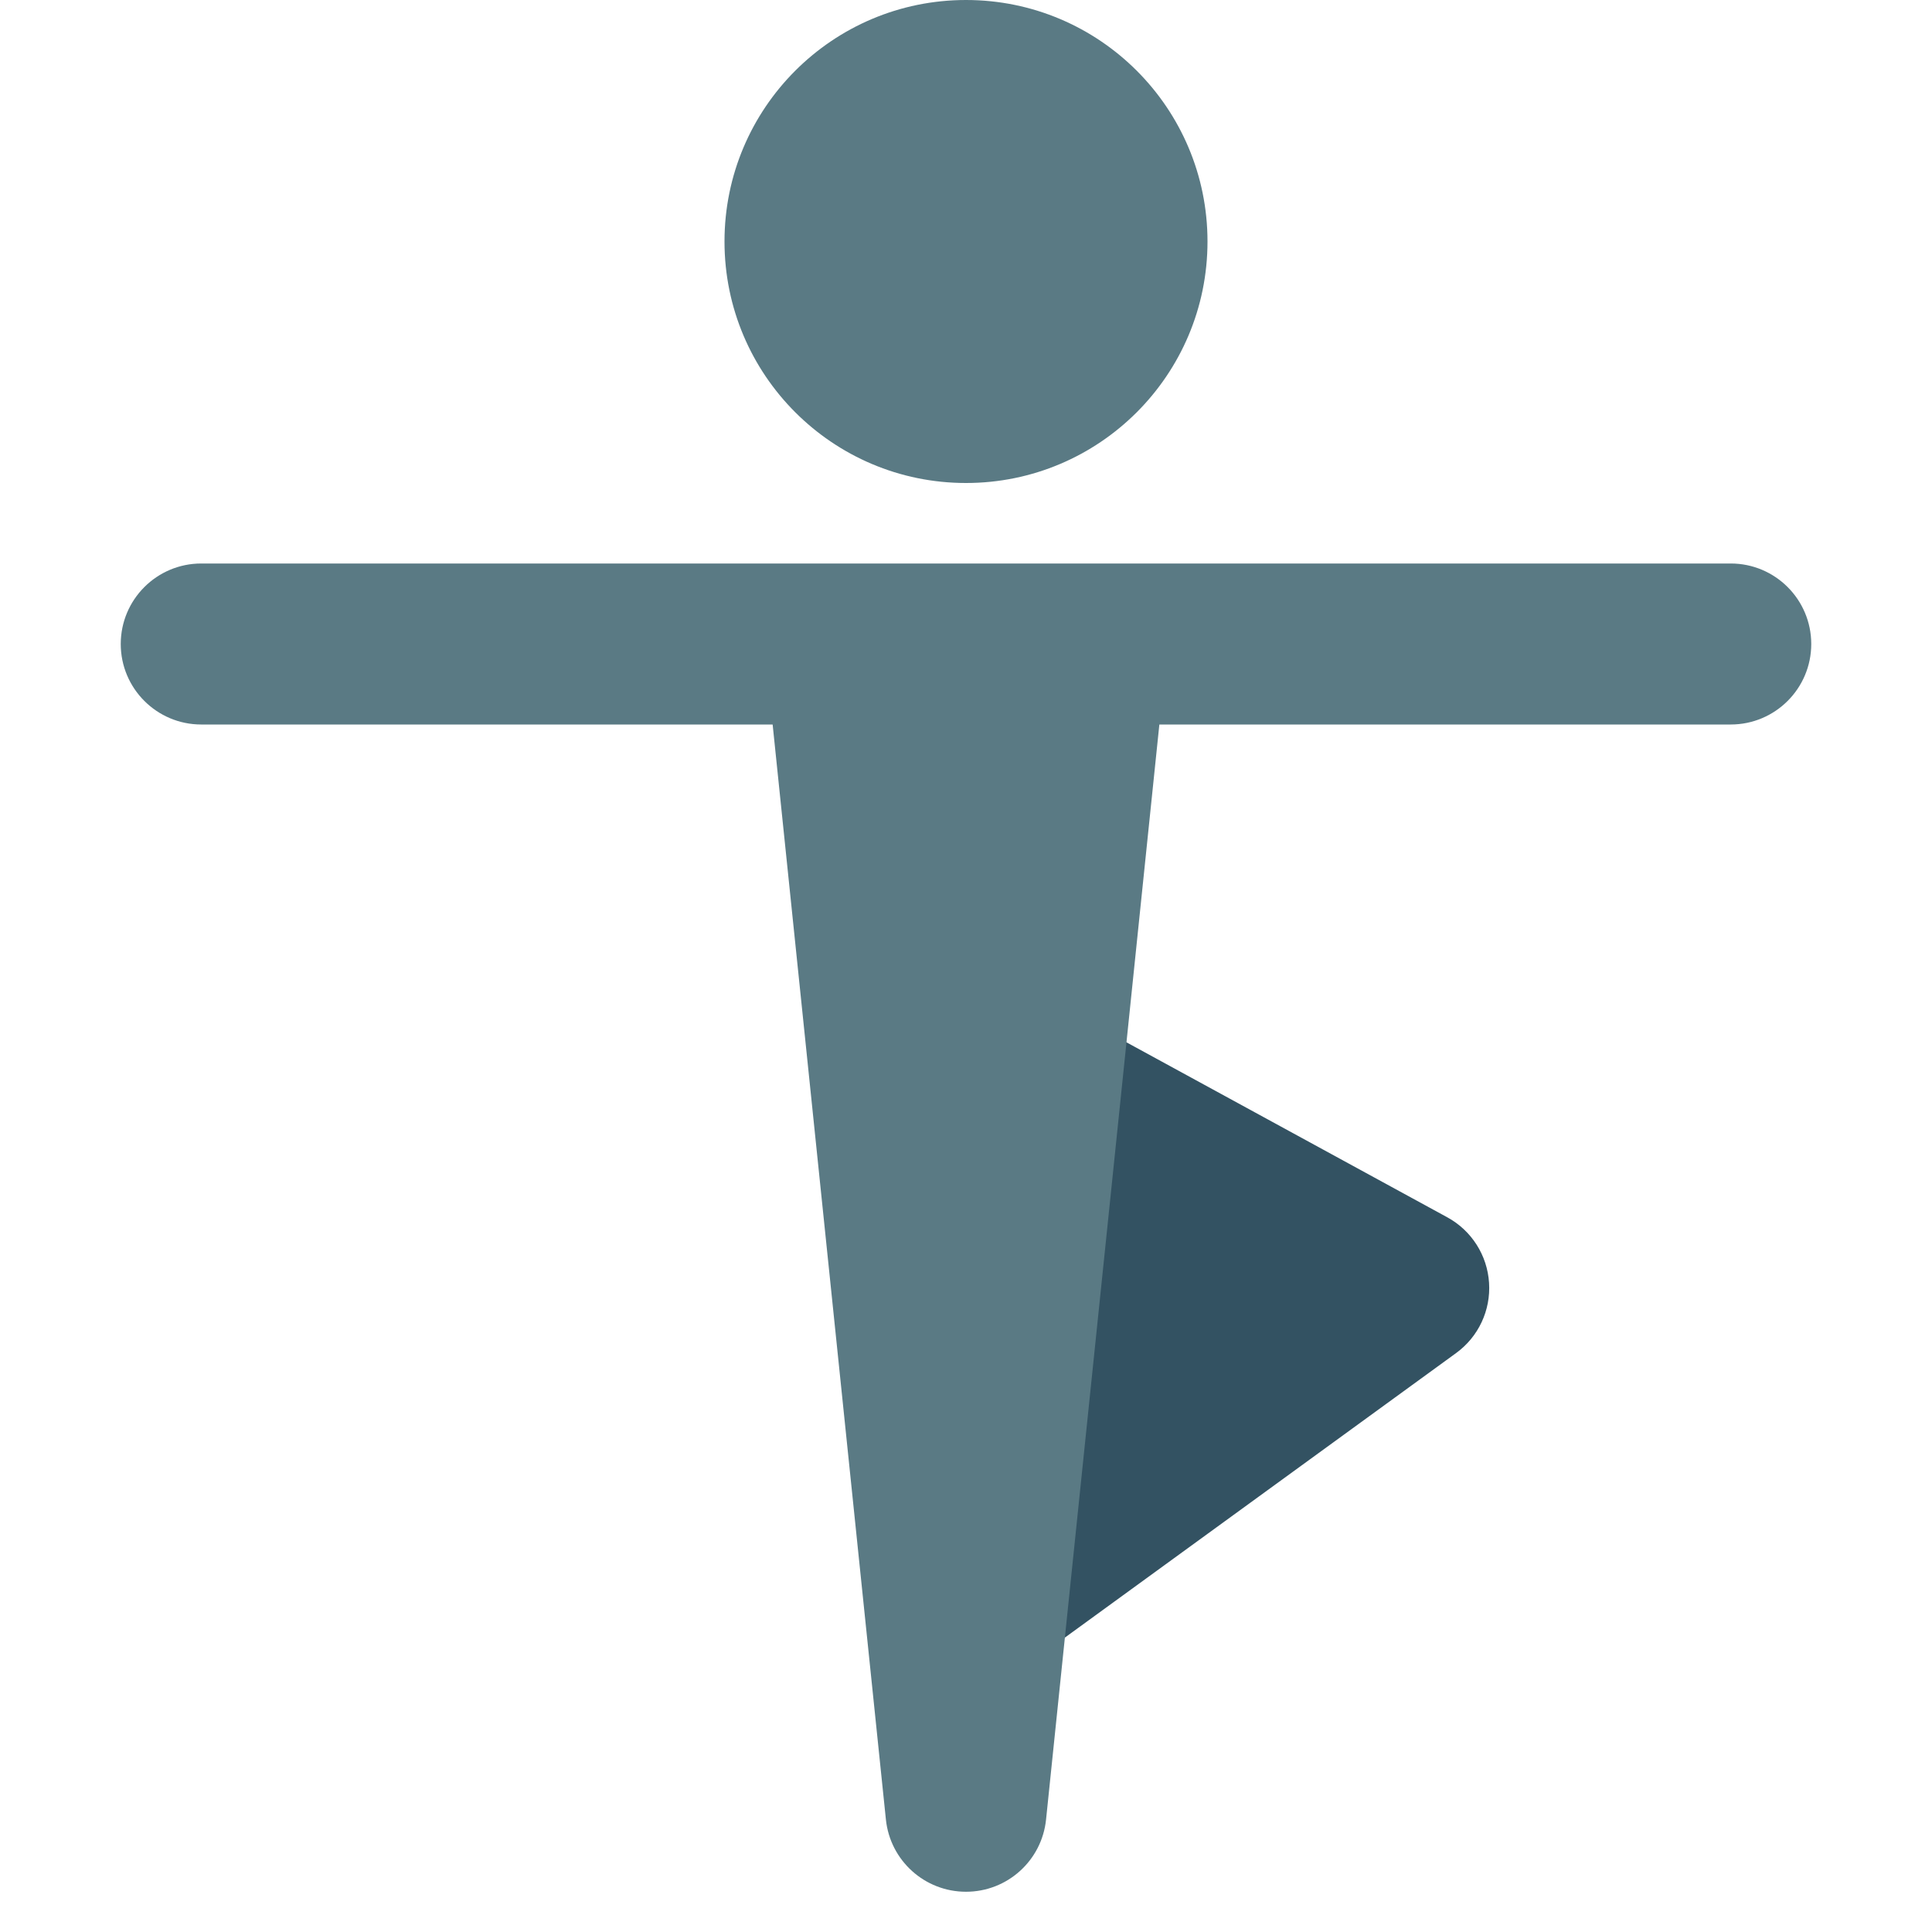 <svg xmlns="http://www.w3.org/2000/svg" xmlns:xlink="http://www.w3.org/1999/xlink" x="0px" y="0px" width="48px" height="48px" viewBox="0 0 48 48"><g >
<path fill="#335262" d="M35.958,30.244l-11-6c-0.62-0.338-1.372-0.323-1.979,0.036
	C22.372,24.641,22,25.294,22,26v14c0,0.752,0.422,1.44,1.092,1.782C23.379,41.928,23.69,42,24,42
	c0.415,0,0.828-0.129,1.176-0.383l11-8c0.555-0.403,0.864-1.062,0.819-1.746
	C36.952,31.187,36.56,30.572,35.958,30.244z"/>
<circle fill="#5A7A84" cx="24" cy="6" r="6"/>
<path fill="#5A7A84" d="M43,14H5c-1.104,0-2,0.896-2,2s0.896,2,2,2h14.196l2.814,27.206
	C22.116,46.226,22.975,47,24,47s1.884-0.774,1.989-1.794L28.804,18H43c1.104,0,2-0.896,2-2S44.104,14,43,14z"/>
</g></svg>